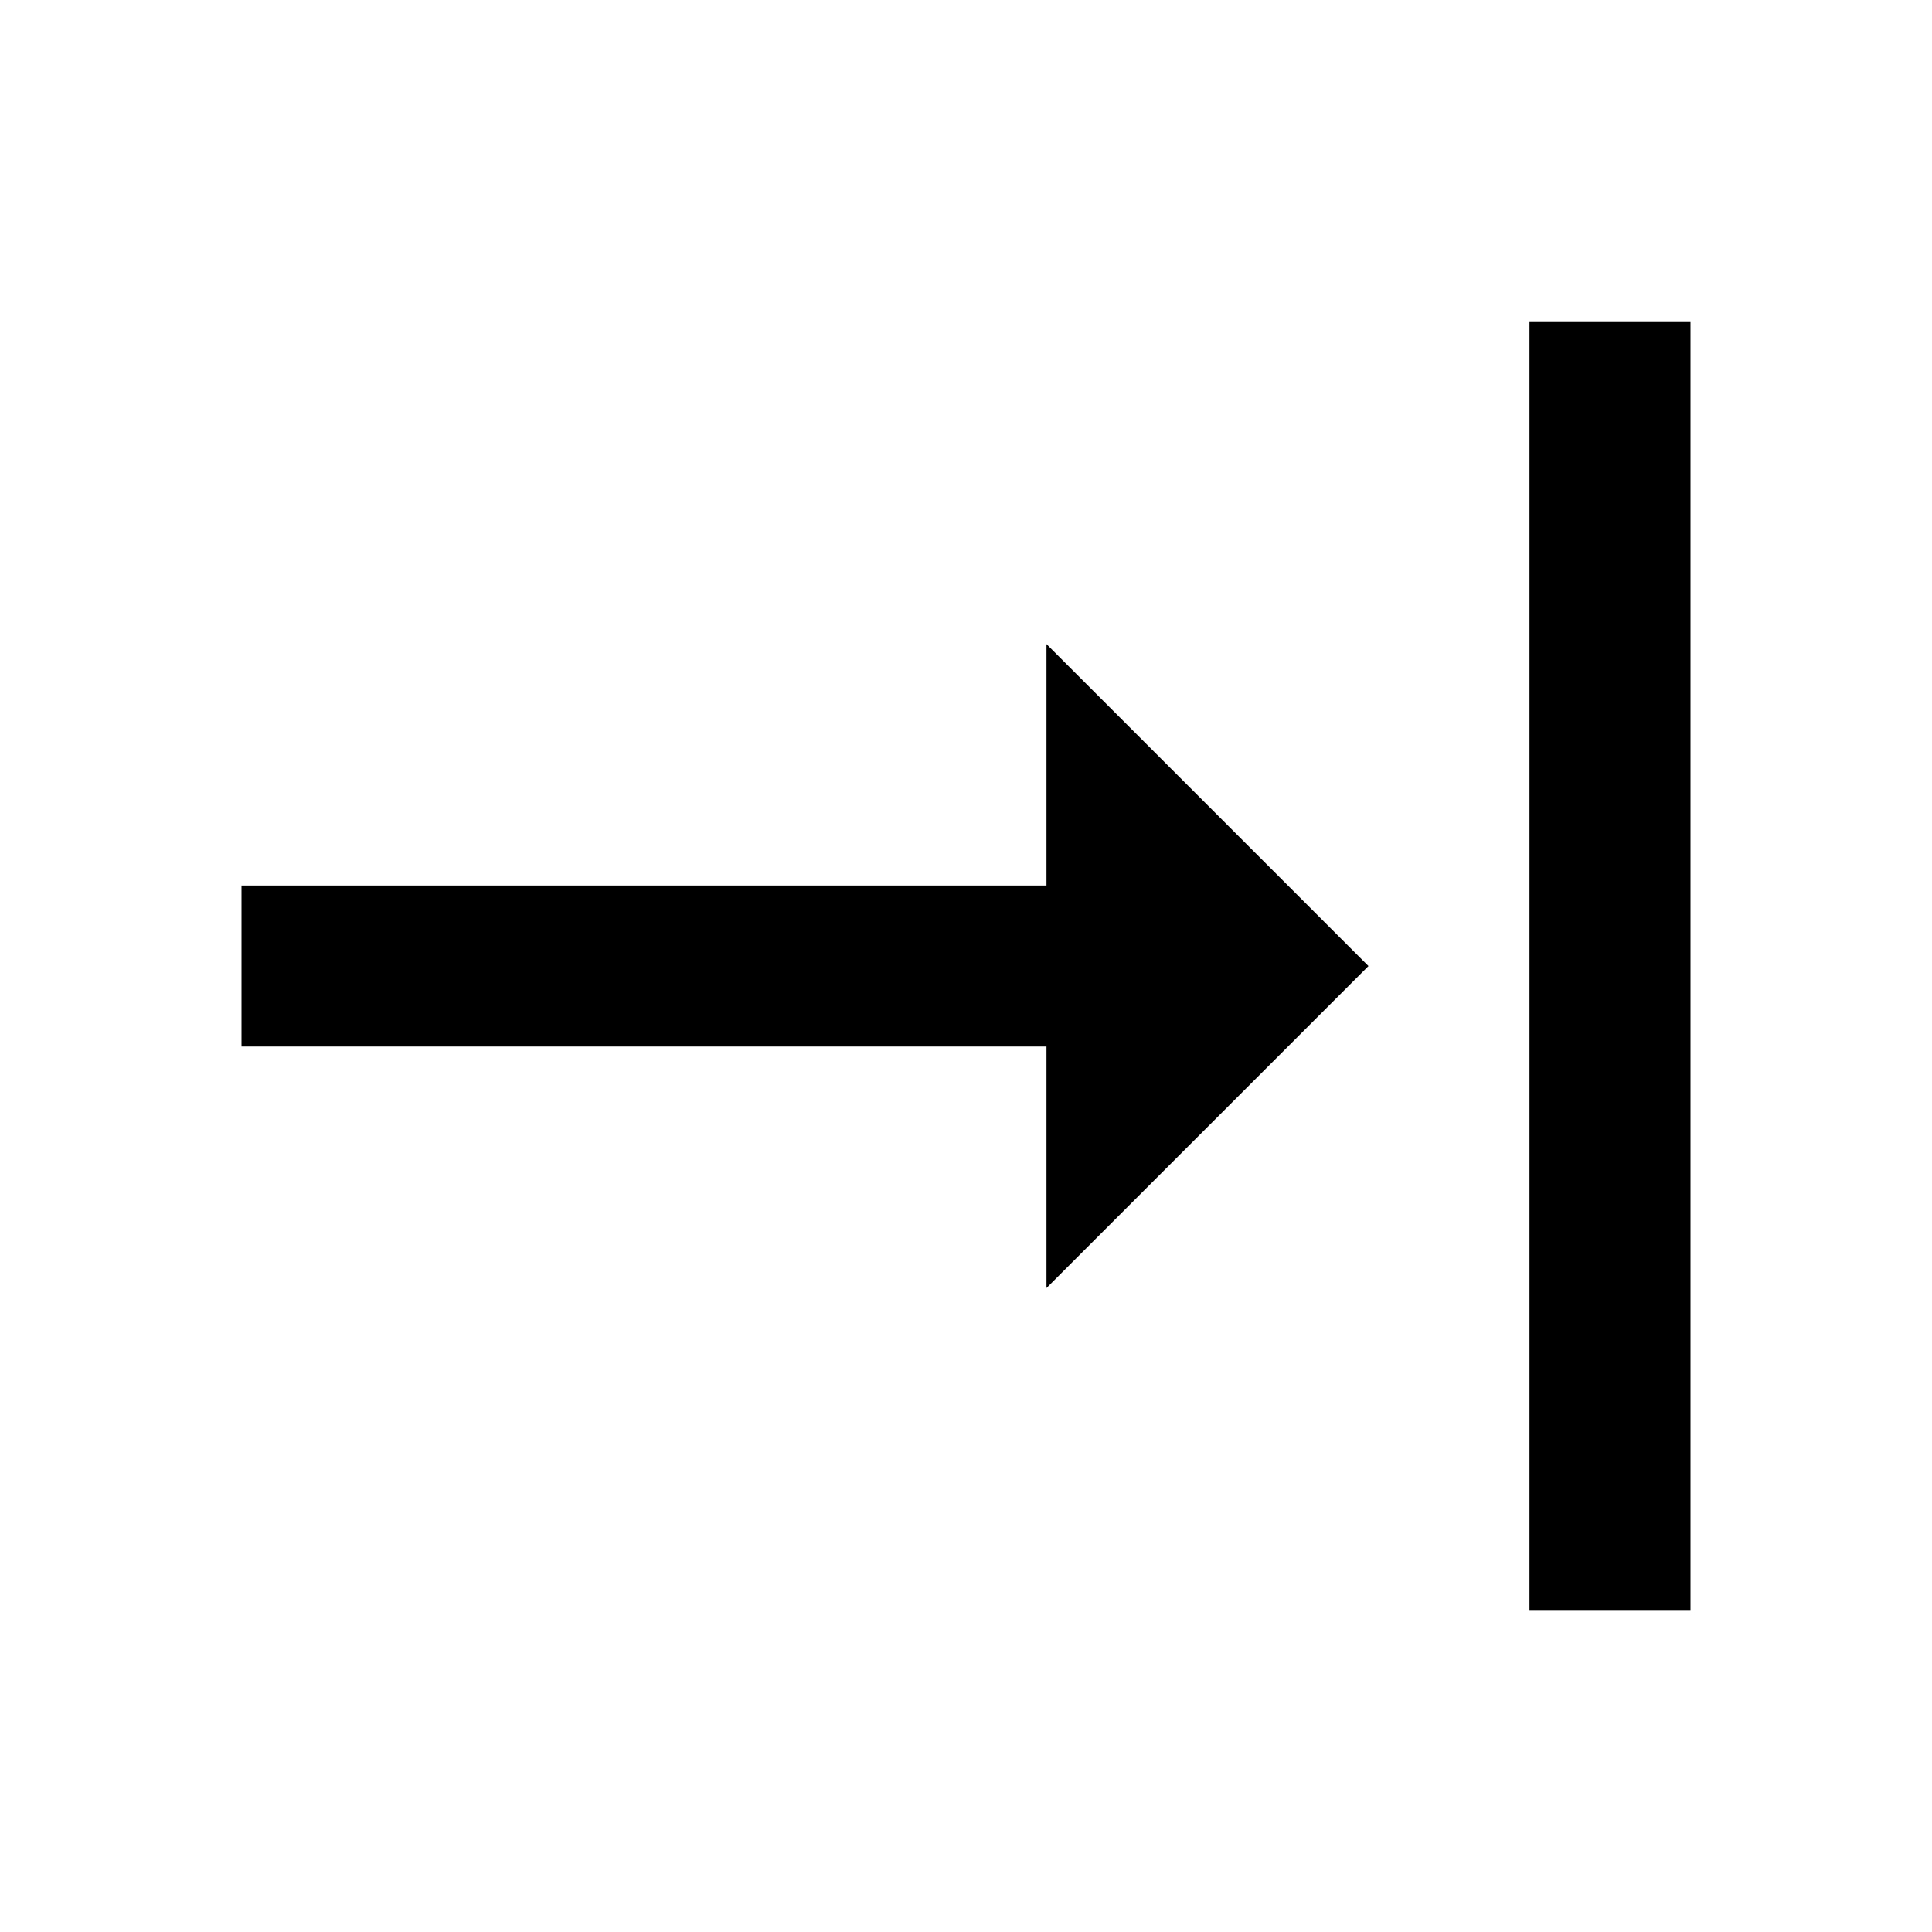 <!-- Generated by IcoMoon.io -->
<svg version="1.1" xmlns="http://www.w3.org/2000/svg" width="32" height="32" viewBox="0 0 32 32">
<title>format-horizontal-align-right</title>
<path d="M17.333 10.667v4h-13.333v2.667h13.333v4l5.333-5.333-5.333-5.333M25.333 26.667h2.667v-21.333h-2.667v21.333z"></path>
</svg>
